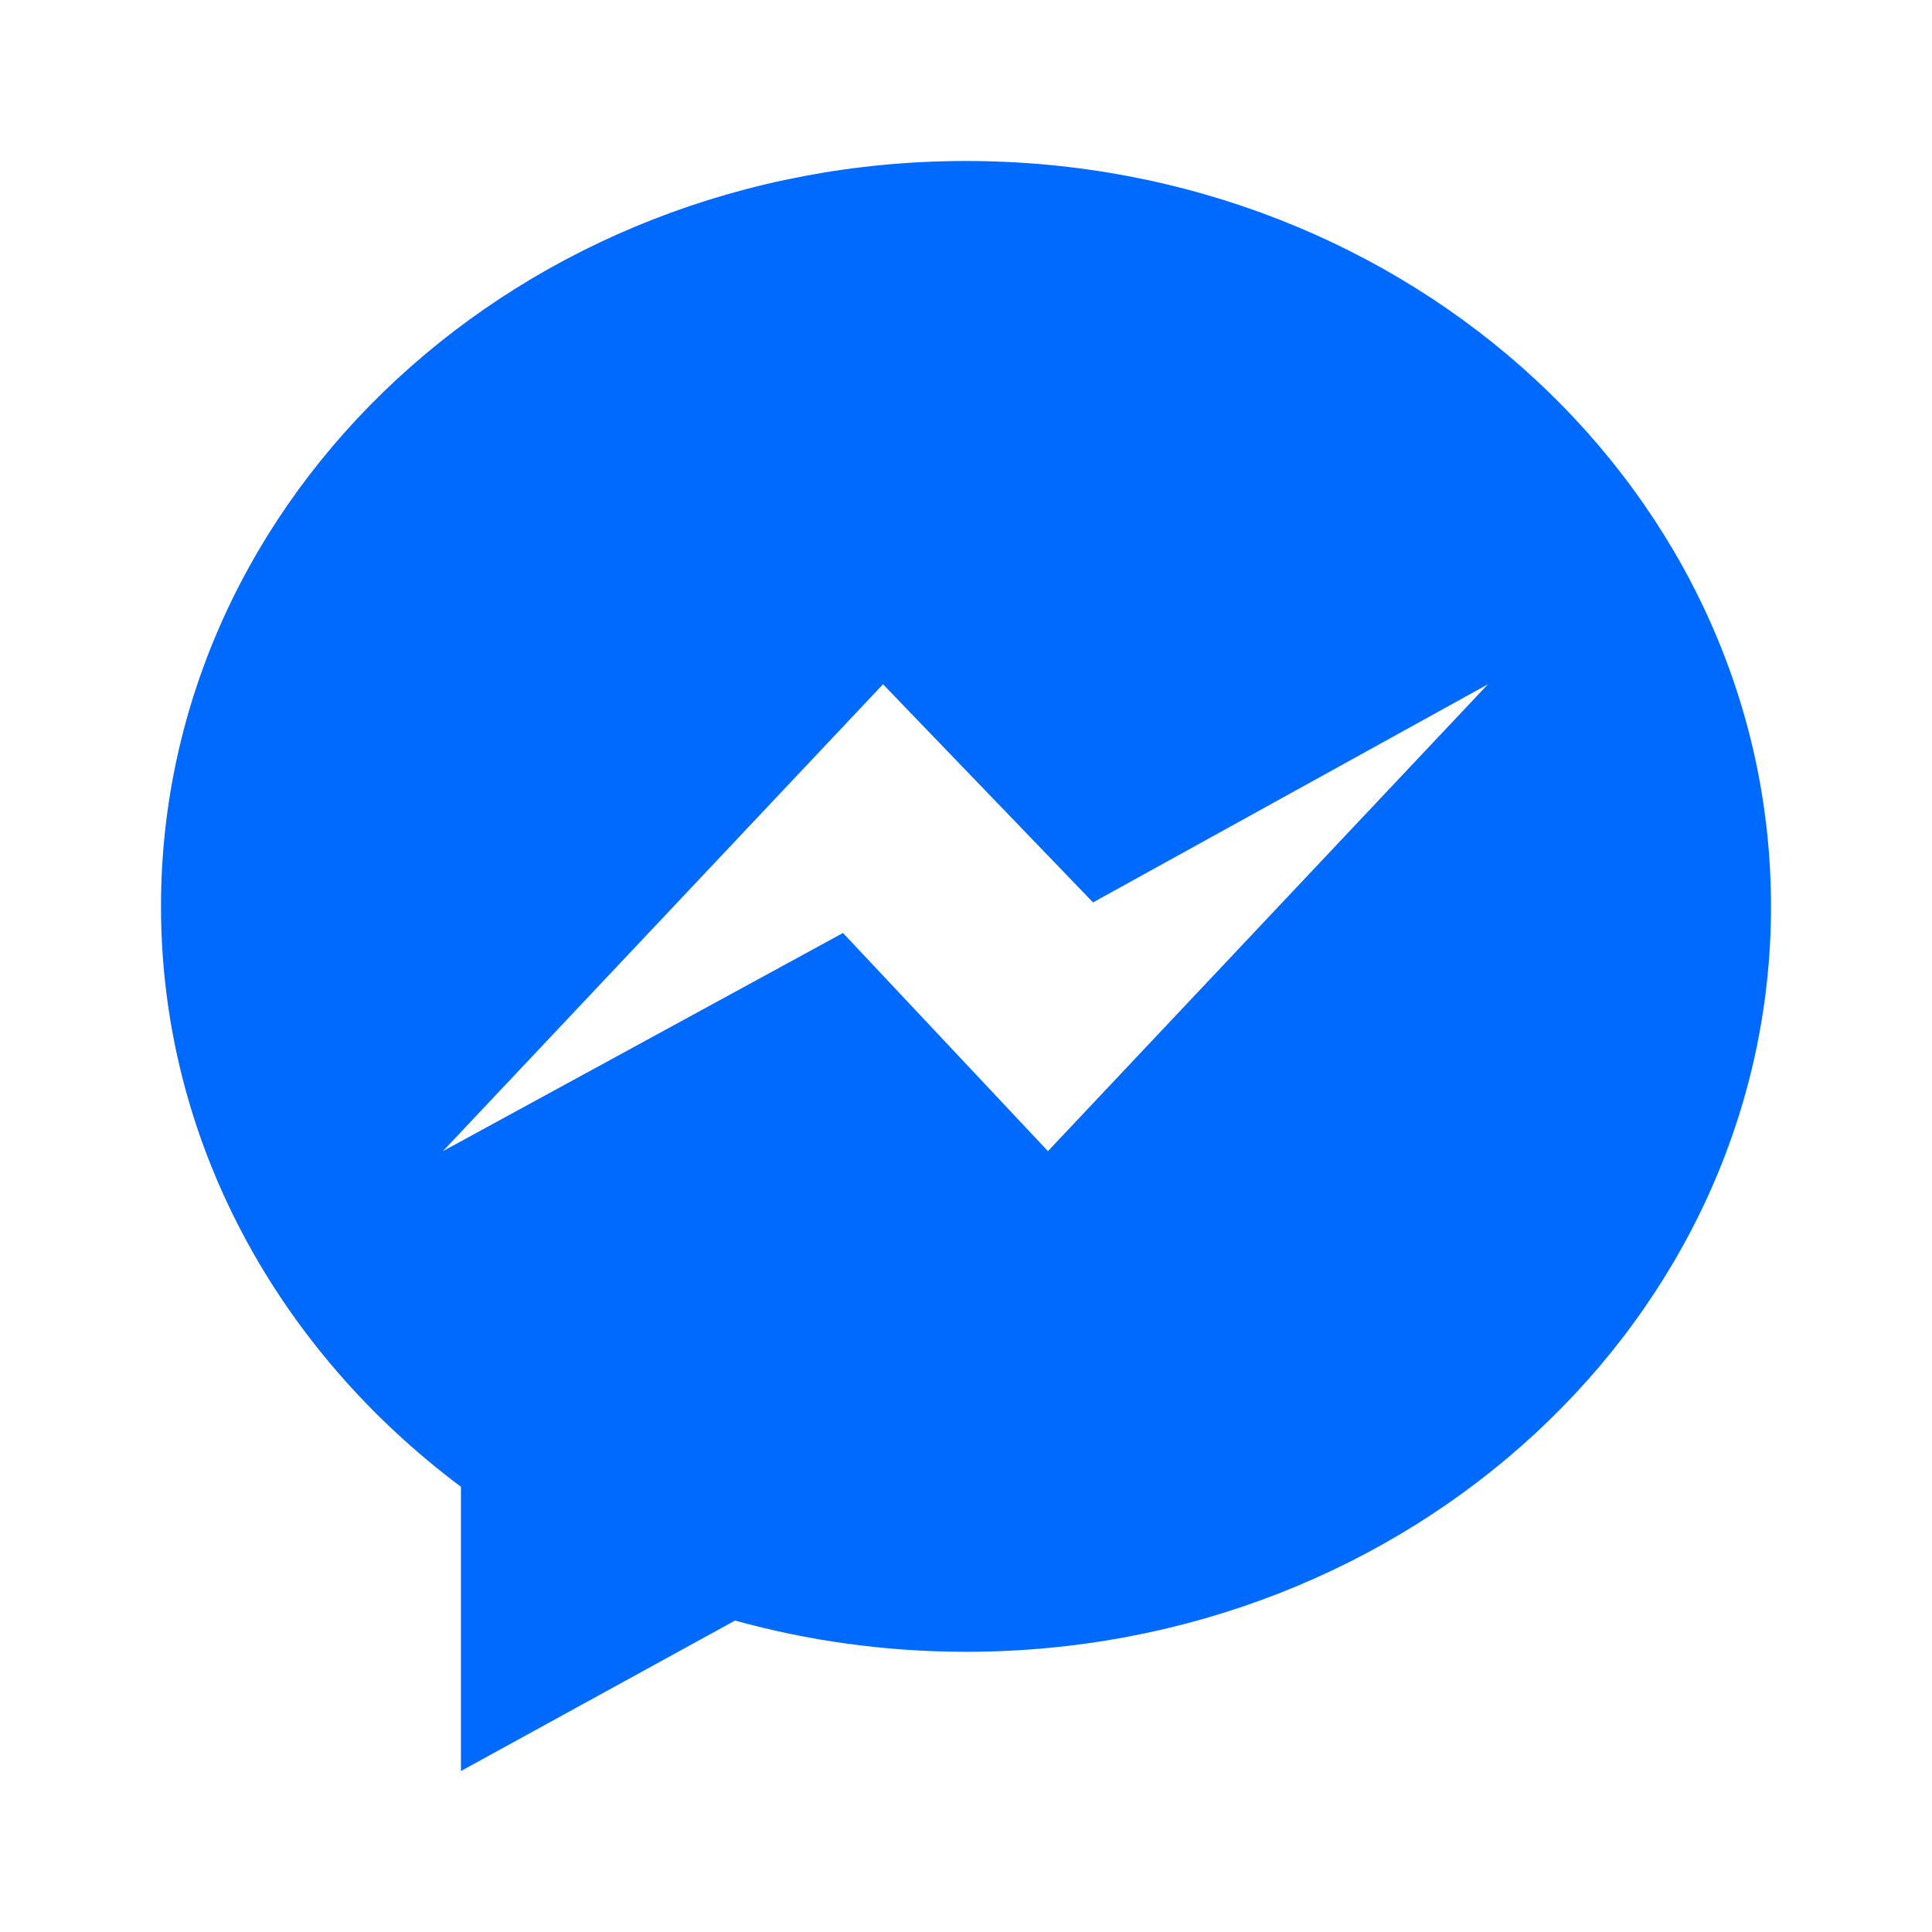 <?xml version="1.0" encoding="UTF-8"?>
<svg width="512" height="512" viewBox="0 0 24 24" xmlns="http://www.w3.org/2000/svg">
    <path fill="#006AFF" d="M12 2C6.477 2 2 6.145 2 11.259c0 2.913 1.454 5.512 3.726 7.21V22l3.405-1.869c.909.252 1.871.388 2.869.388c5.523 0 10-4.145 10-9.259C22 6.146 17.523 2 12 2m1.018 12.3l-2.546-2.71l-4.97 2.71l5.467-5.8l2.609 2.71l4.906-2.71z"/>
</svg>
